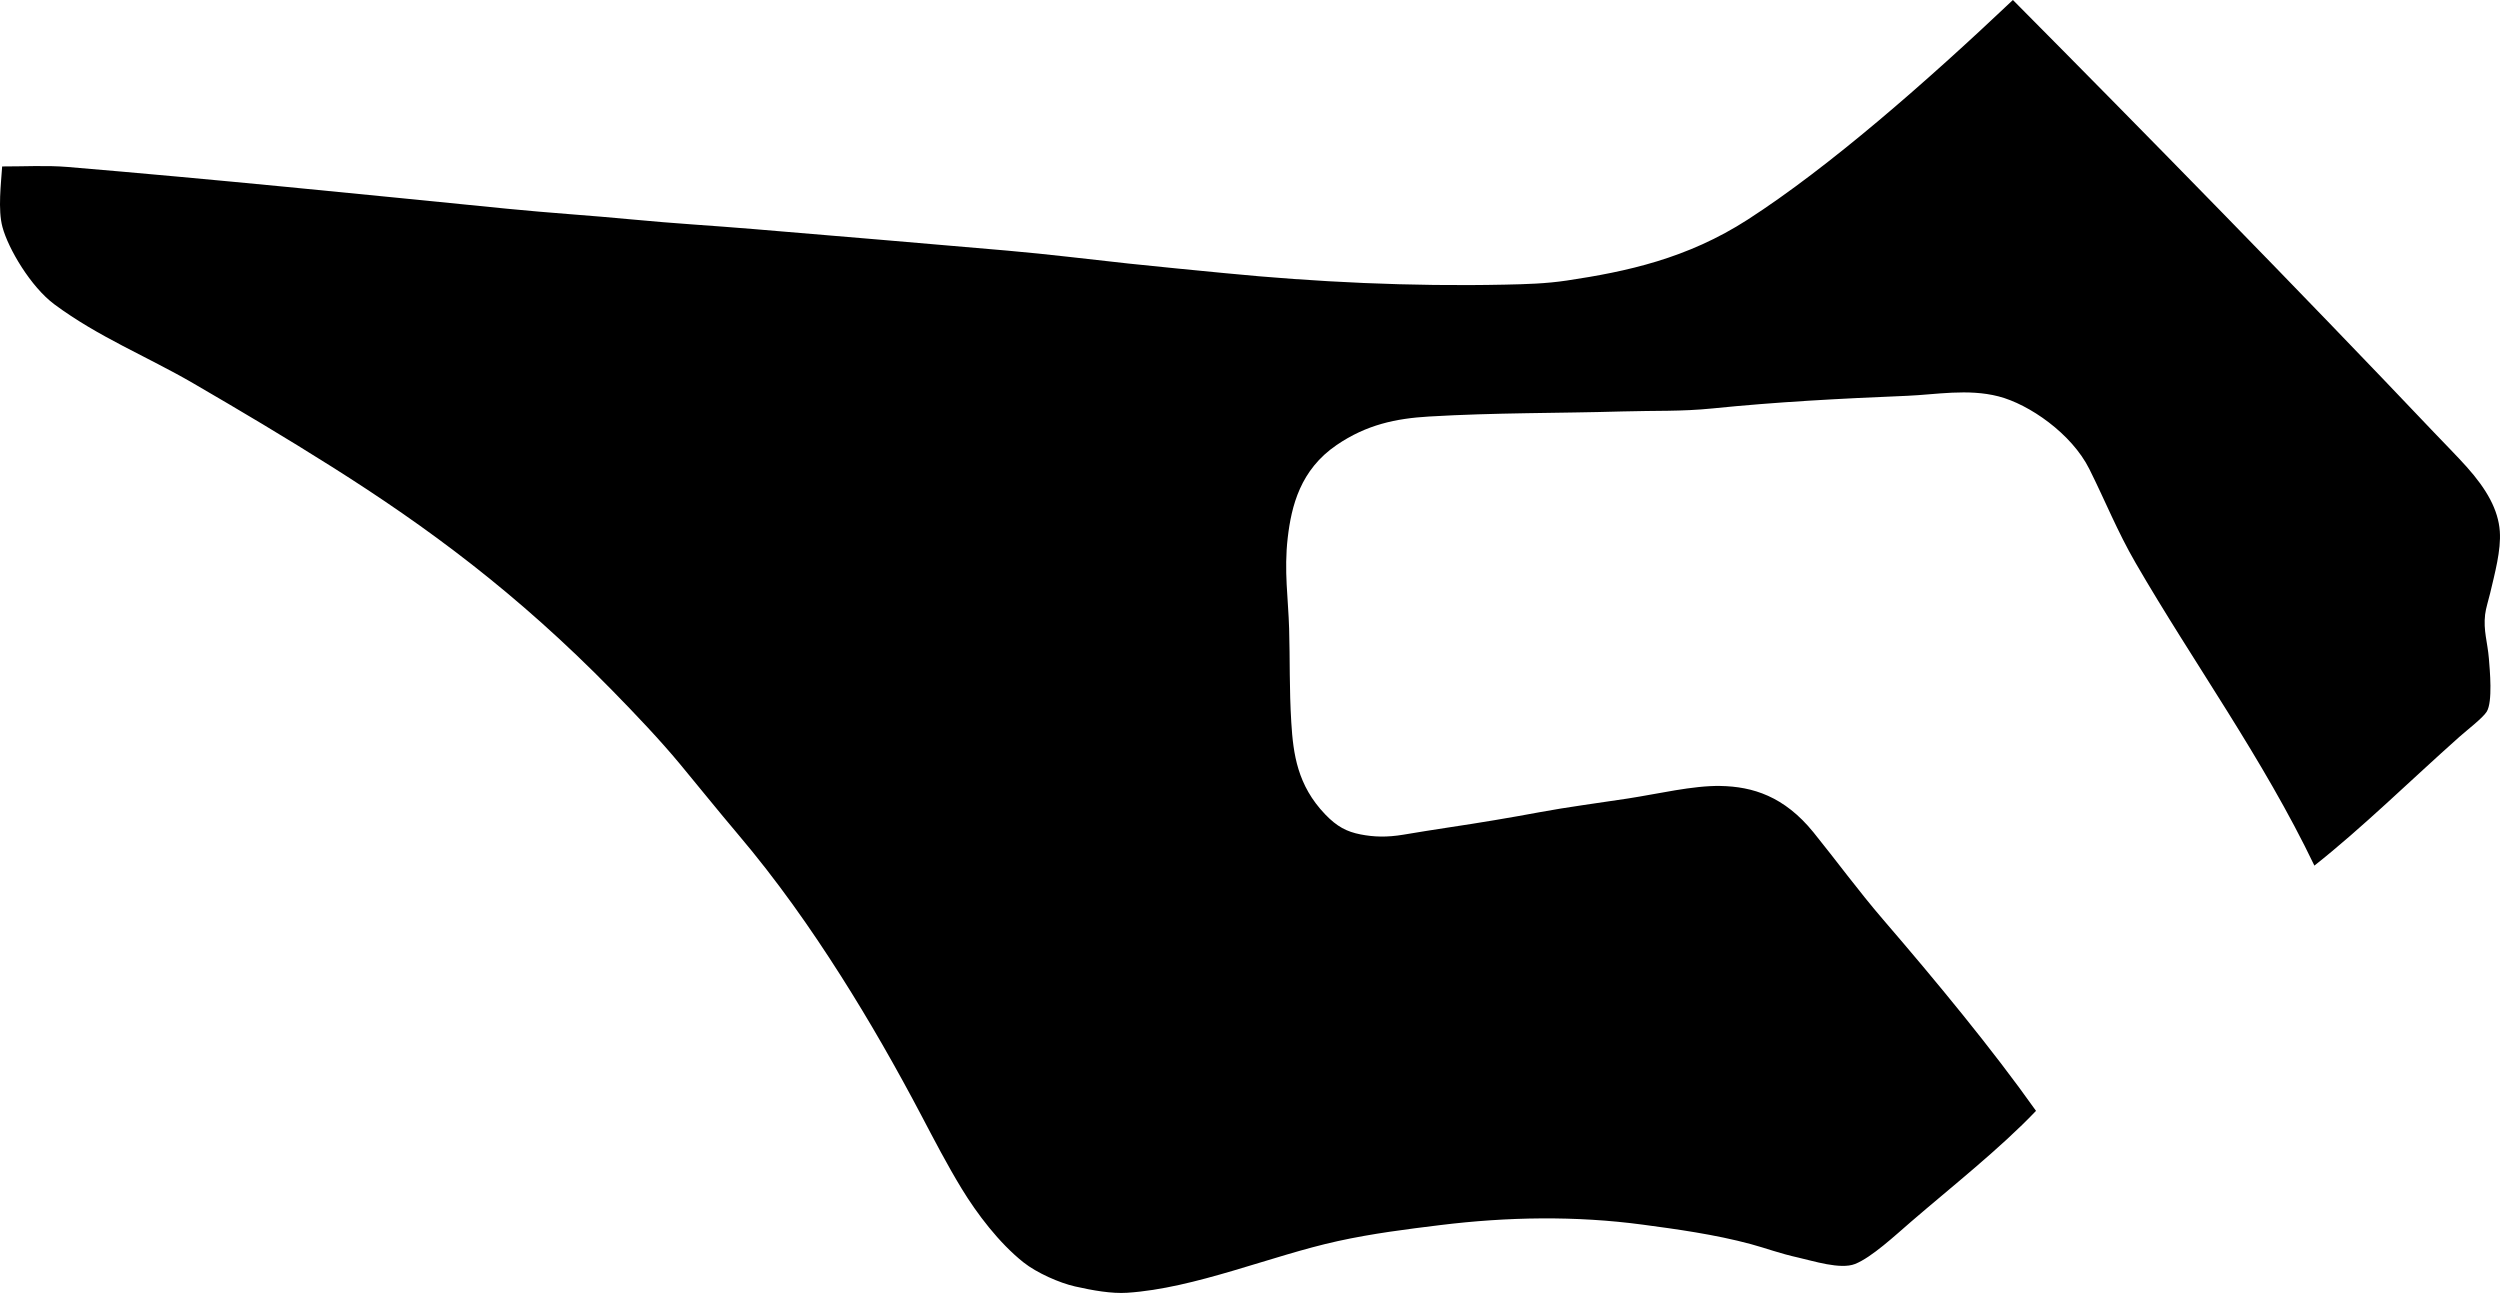 <?xml version="1.0" encoding="utf-8"?>
<!-- Generator: Adobe Illustrator 16.0.0, SVG Export Plug-In . SVG Version: 6.00 Build 0)  -->
<!DOCTYPE svg PUBLIC "-//W3C//DTD SVG 1.1//EN" "http://www.w3.org/Graphics/SVG/1.1/DTD/svg11.dtd">
<svg version="1.1" id="Layer_1" xmlns="http://www.w3.org/2000/svg" xmlns:xlink="http://www.w3.org/1999/xlink" x="0px" y="0px"
	 width="1110.078px" height="574.113px" viewBox="0 0 1110.078 574.113" enable-background="new 0 0 1110.078 574.113"
	 xml:space="preserve">
<path d="M1105.686,263.461c2.055-8.768,4.918-19.168,4.309-27.539c-0.694-9.548-5.754-18.59-14.662-28.563
	c-4.094-4.585-10.327-10.896-14.452-15.24C1020.923,128.955,951.782,58.407,893.794,0c-38.604,36.547-81.591,74.184-117.736,97.498
	c-26.875,17.333-53.838,23.111-80.312,27.066c-9.414,1.405-18.153,1.623-27.602,1.824c-41.639,0.888-83.816-1.123-124.4-5.117
	c-14.245-1.404-28.468-2.725-42.394-4.224c-18.519-1.996-35.594-4.161-54.146-5.775c-36.877-3.211-75.729-6.48-112.688-9.573
	c-18.466-1.542-35.146-2.457-53.577-4.232c-18.521-1.782-37.241-2.938-55.756-4.787c-64.719-6.454-131.041-13.173-195.15-18.544
	c-9.365-0.78-19.726-0.196-29.073-0.229c-0.47,7.542-1.979,19.123,0.148,26.958c2.59,9.596,12.555,26.484,23.059,34.283
	c19.461,14.452,41.225,23.193,61.499,34.958c20.978,12.186,41.077,24.134,61.733,37.177c42.104,26.577,81.985,55.893,124.535,99.367
	c10.388,10.613,21.059,21.832,30.062,32.678c8.732,10.512,16.583,20.359,25.562,30.949c17.542,20.697,32.41,41.924,45.908,63.162
	c12.621,19.875,24.538,40.715,36.006,62.524c5.104,9.699,11.126,21.318,17.604,31.926c6.622,10.869,16.483,23.994,27.402,32.648
	c5.866,4.664,16.021,9.139,22.857,10.676c7.769,1.746,16.152,3.279,23.221,2.812c30.146-1.98,63.63-16.396,93.499-22.945
	c15.453-3.383,30.425-5.258,45.516-7.109c29.803-3.655,59.979-4.188,89.898-0.184c14.565,1.945,32.043,4.332,47.992,8.645
	c6.807,1.841,12.663,4.117,21.062,5.98c6.452,1.436,18.657,5.414,25.163,2.838c7.396-2.924,17.794-12.656,24.951-18.822
	c17.617-15.186,39.69-32.619,55.42-49.172c-19.402-27.395-44.5-57.766-67.767-84.797c-11.159-12.961-20.868-26.297-31.049-38.875
	c-12.987-16.017-27.006-20.33-41.323-20.59c-12.166-0.228-27.638,3.498-41.072,5.565c-13.438,2.066-26.75,3.765-39.312,6.107
	c-12.602,2.354-26.634,4.711-40.733,6.814c-5.922,0.887-12.97,2.031-19.654,3.146c-7.348,1.229-13.223,1.019-19.01-0.118
	c-6.131-1.205-10.474-3.438-15.724-8.916c-12.327-12.867-14.172-26.775-15.032-40.736c-0.927-15.09-0.562-28.107-0.966-41.733
	c-0.388-13.264-2.325-25.608-0.627-40.314c1.646-14.16,5.595-30.229,21.752-41.227c13.271-9.028,26.239-11.76,40.974-12.634
	c29.186-1.735,57.854-1.434,85.942-2.256c14.431-0.423,26.043,0.077,39.97-1.336c28.475-2.89,55.807-4.342,86.508-5.609
	c12.553-0.516,26.83-3.255,40.481,0.259c13.632,3.507,32.479,16.572,40.312,32.256c7.074,14.15,12.396,27.621,20.588,41.768
	c25.568,44.154,56.521,86.705,79.346,134.33c21.188-16.736,42.683-37.867,64.381-57.174c3.317-2.953,10.414-8.39,12.144-11.185
	c2.707-4.396,1.371-18.498,0.959-23.565c-0.592-7.296-2.521-12.417-1.676-19.583C1103.805,269.99,1105.007,266.383,1105.686,263.461
	z"/>
</svg>

